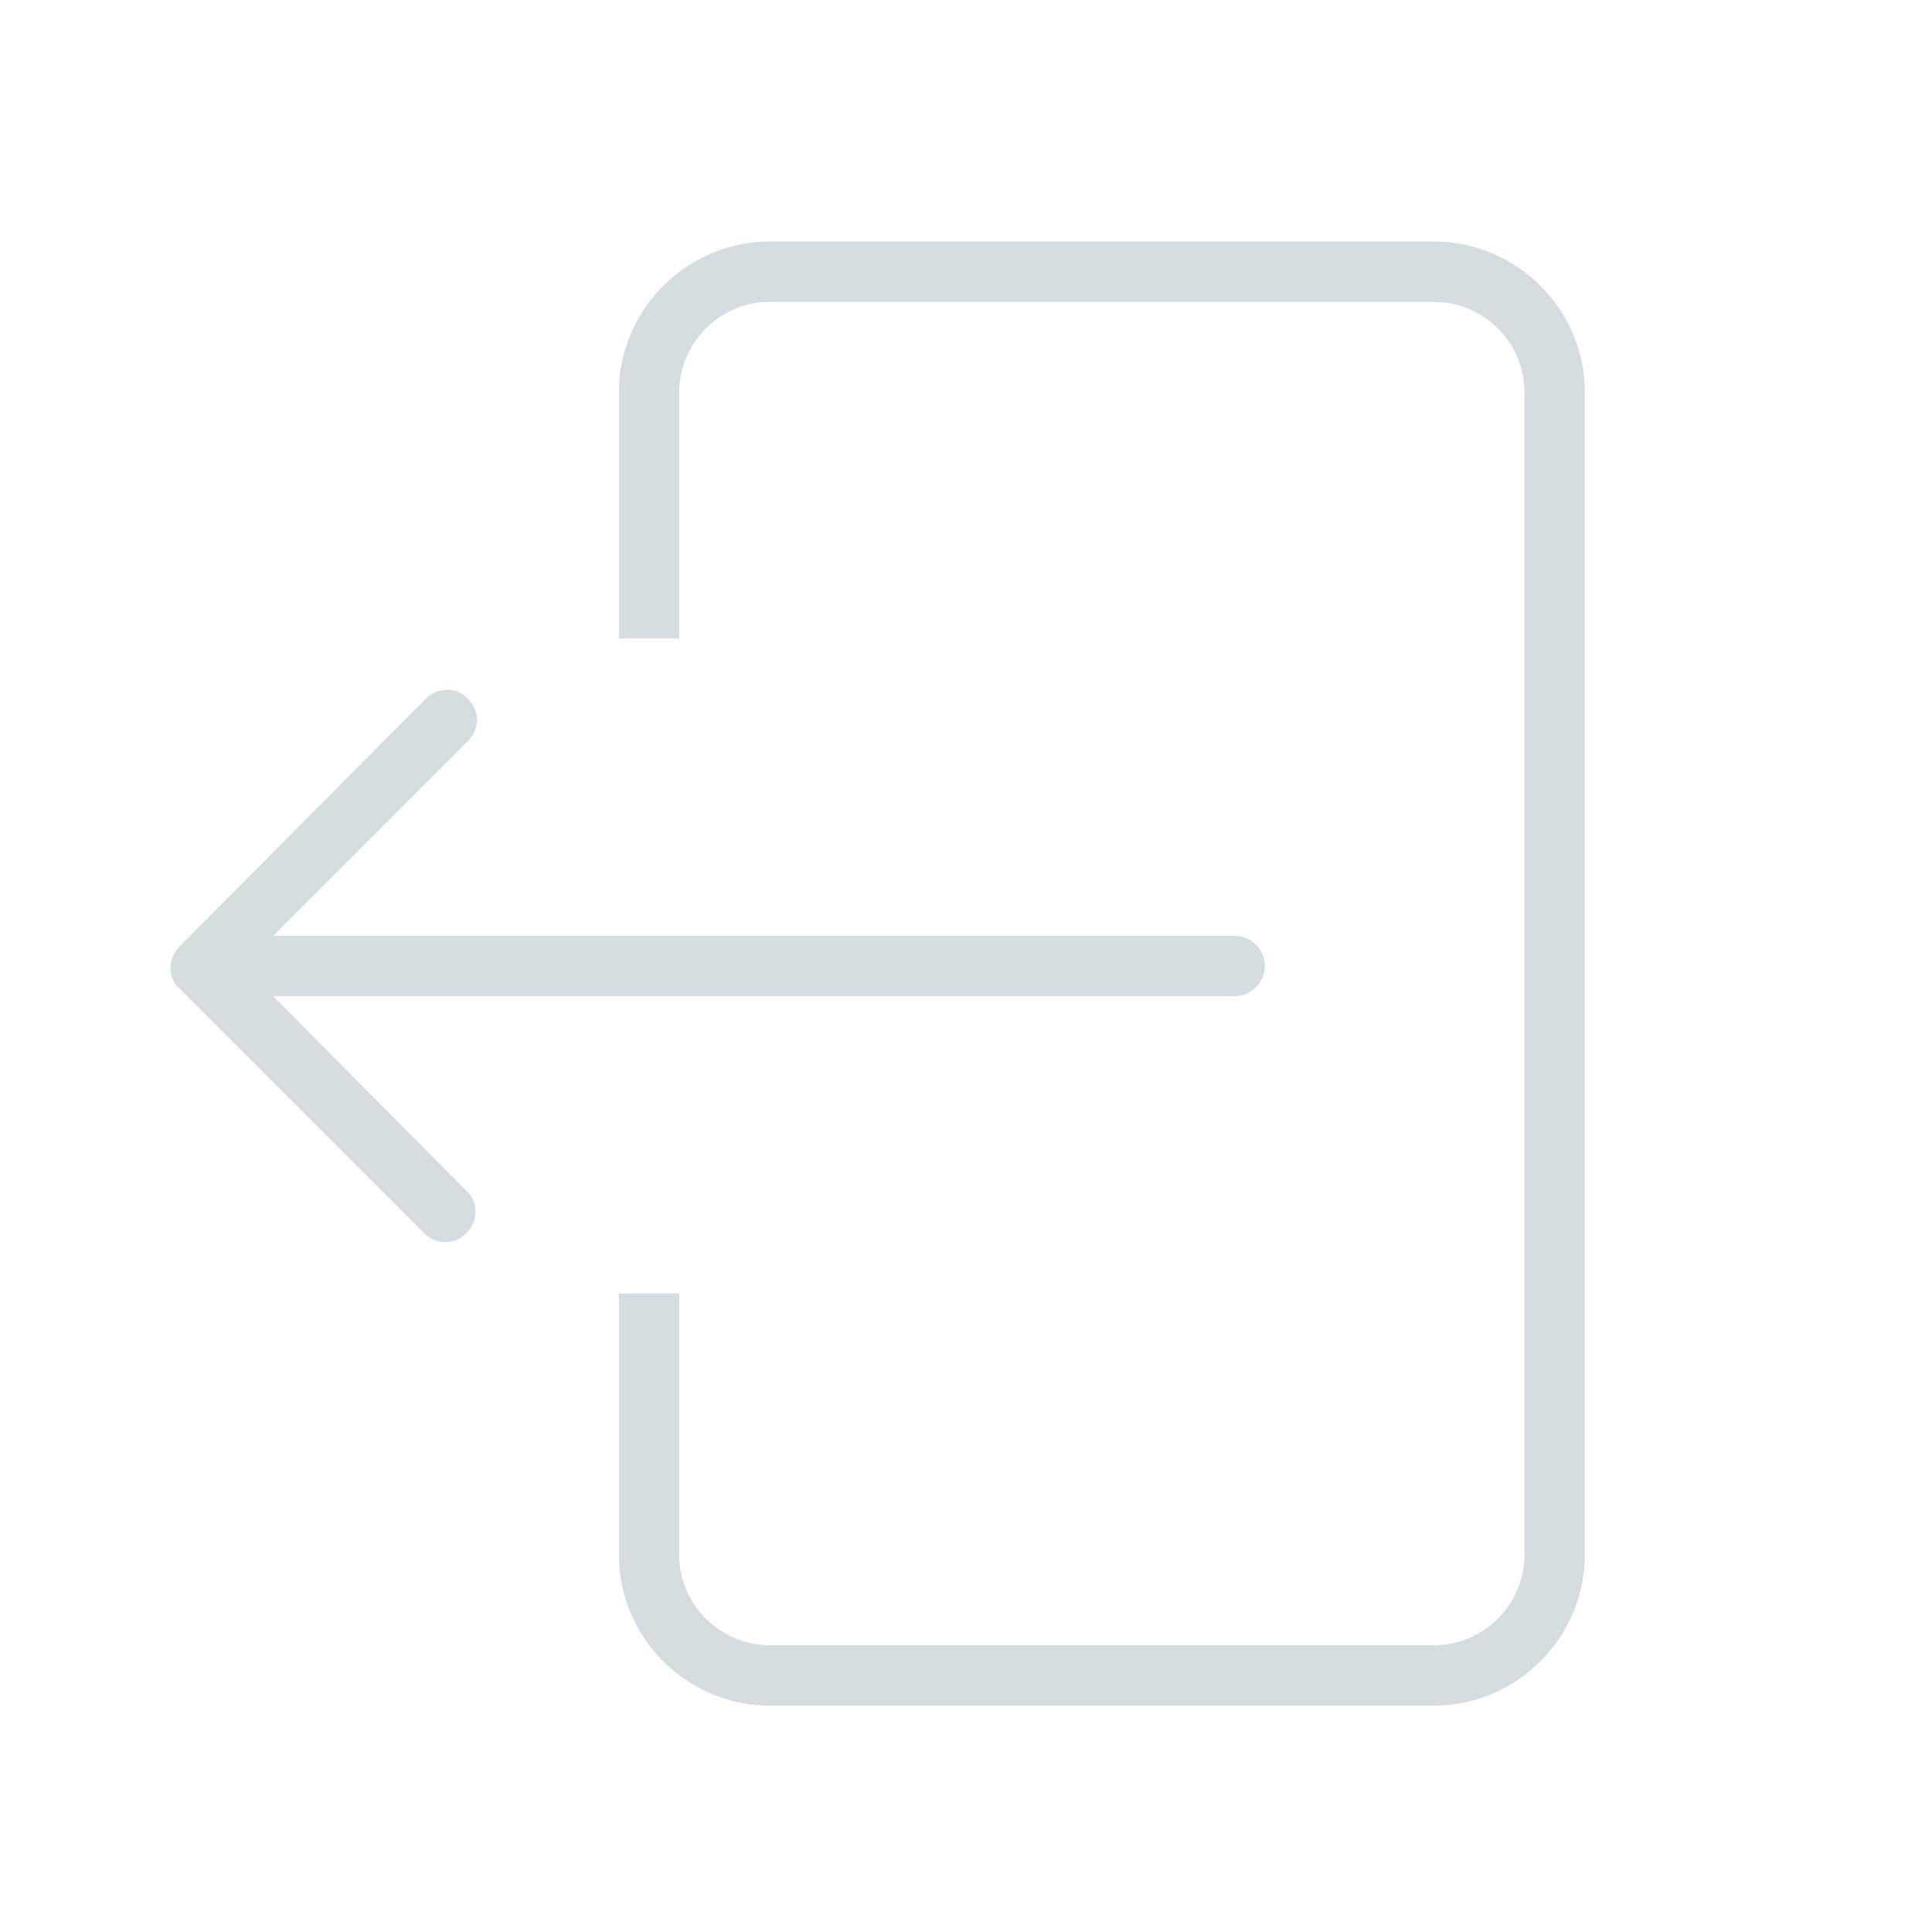 <?xml version="1.0" ?><!DOCTYPE svg  PUBLIC '-//W3C//DTD SVG 1.1//EN'  'http://www.w3.org/Graphics/SVG/1.1/DTD/svg11.dtd'><svg enable-background="new 0 0 128 128" id="Layer_1" version="1.1" viewBox="0 0 128 128" xml:space="preserve" xmlns="http://www.w3.org/2000/svg" xmlns:xlink="http://www.w3.org/1999/xlink"><path d="M28.2,46.3L11.9,62.7c-0.4,0.4-0.6,0.9-0.6,1.4c0,0.6,0.2,1.1,0.6,1.4l16.2,16.2c0.8,0.8,2,0.8,2.8,0  c0.4-0.4,0.6-0.9,0.6-1.4s-0.2-1.1-0.6-1.4L18.1,66h63.7c1.1,0,2-0.9,2-2s-0.9-2-2-2H18.1l12.9-12.9c0.4-0.4,0.6-0.9,0.6-1.4  s-0.2-1-0.6-1.4C30.3,45.5,29,45.5,28.2,46.3z" fill="#D5DDDF"/><path d="M95,16H51c-5.5,0-10,4.5-10,10v16.3h4V26c0-3.3,2.7-6,6-6h44c3.3,0,6,2.7,6,6v77c0,3.3-2.7,6-6,6H51  c-3.3,0-6-2.7-6-6V85.7h-4V103c0,5.5,4.5,10,10,10h44c5.5,0,10-4.5,10-10V26C105,20.5,100.5,16,95,16z" fill="#D5DDDF"/></svg>